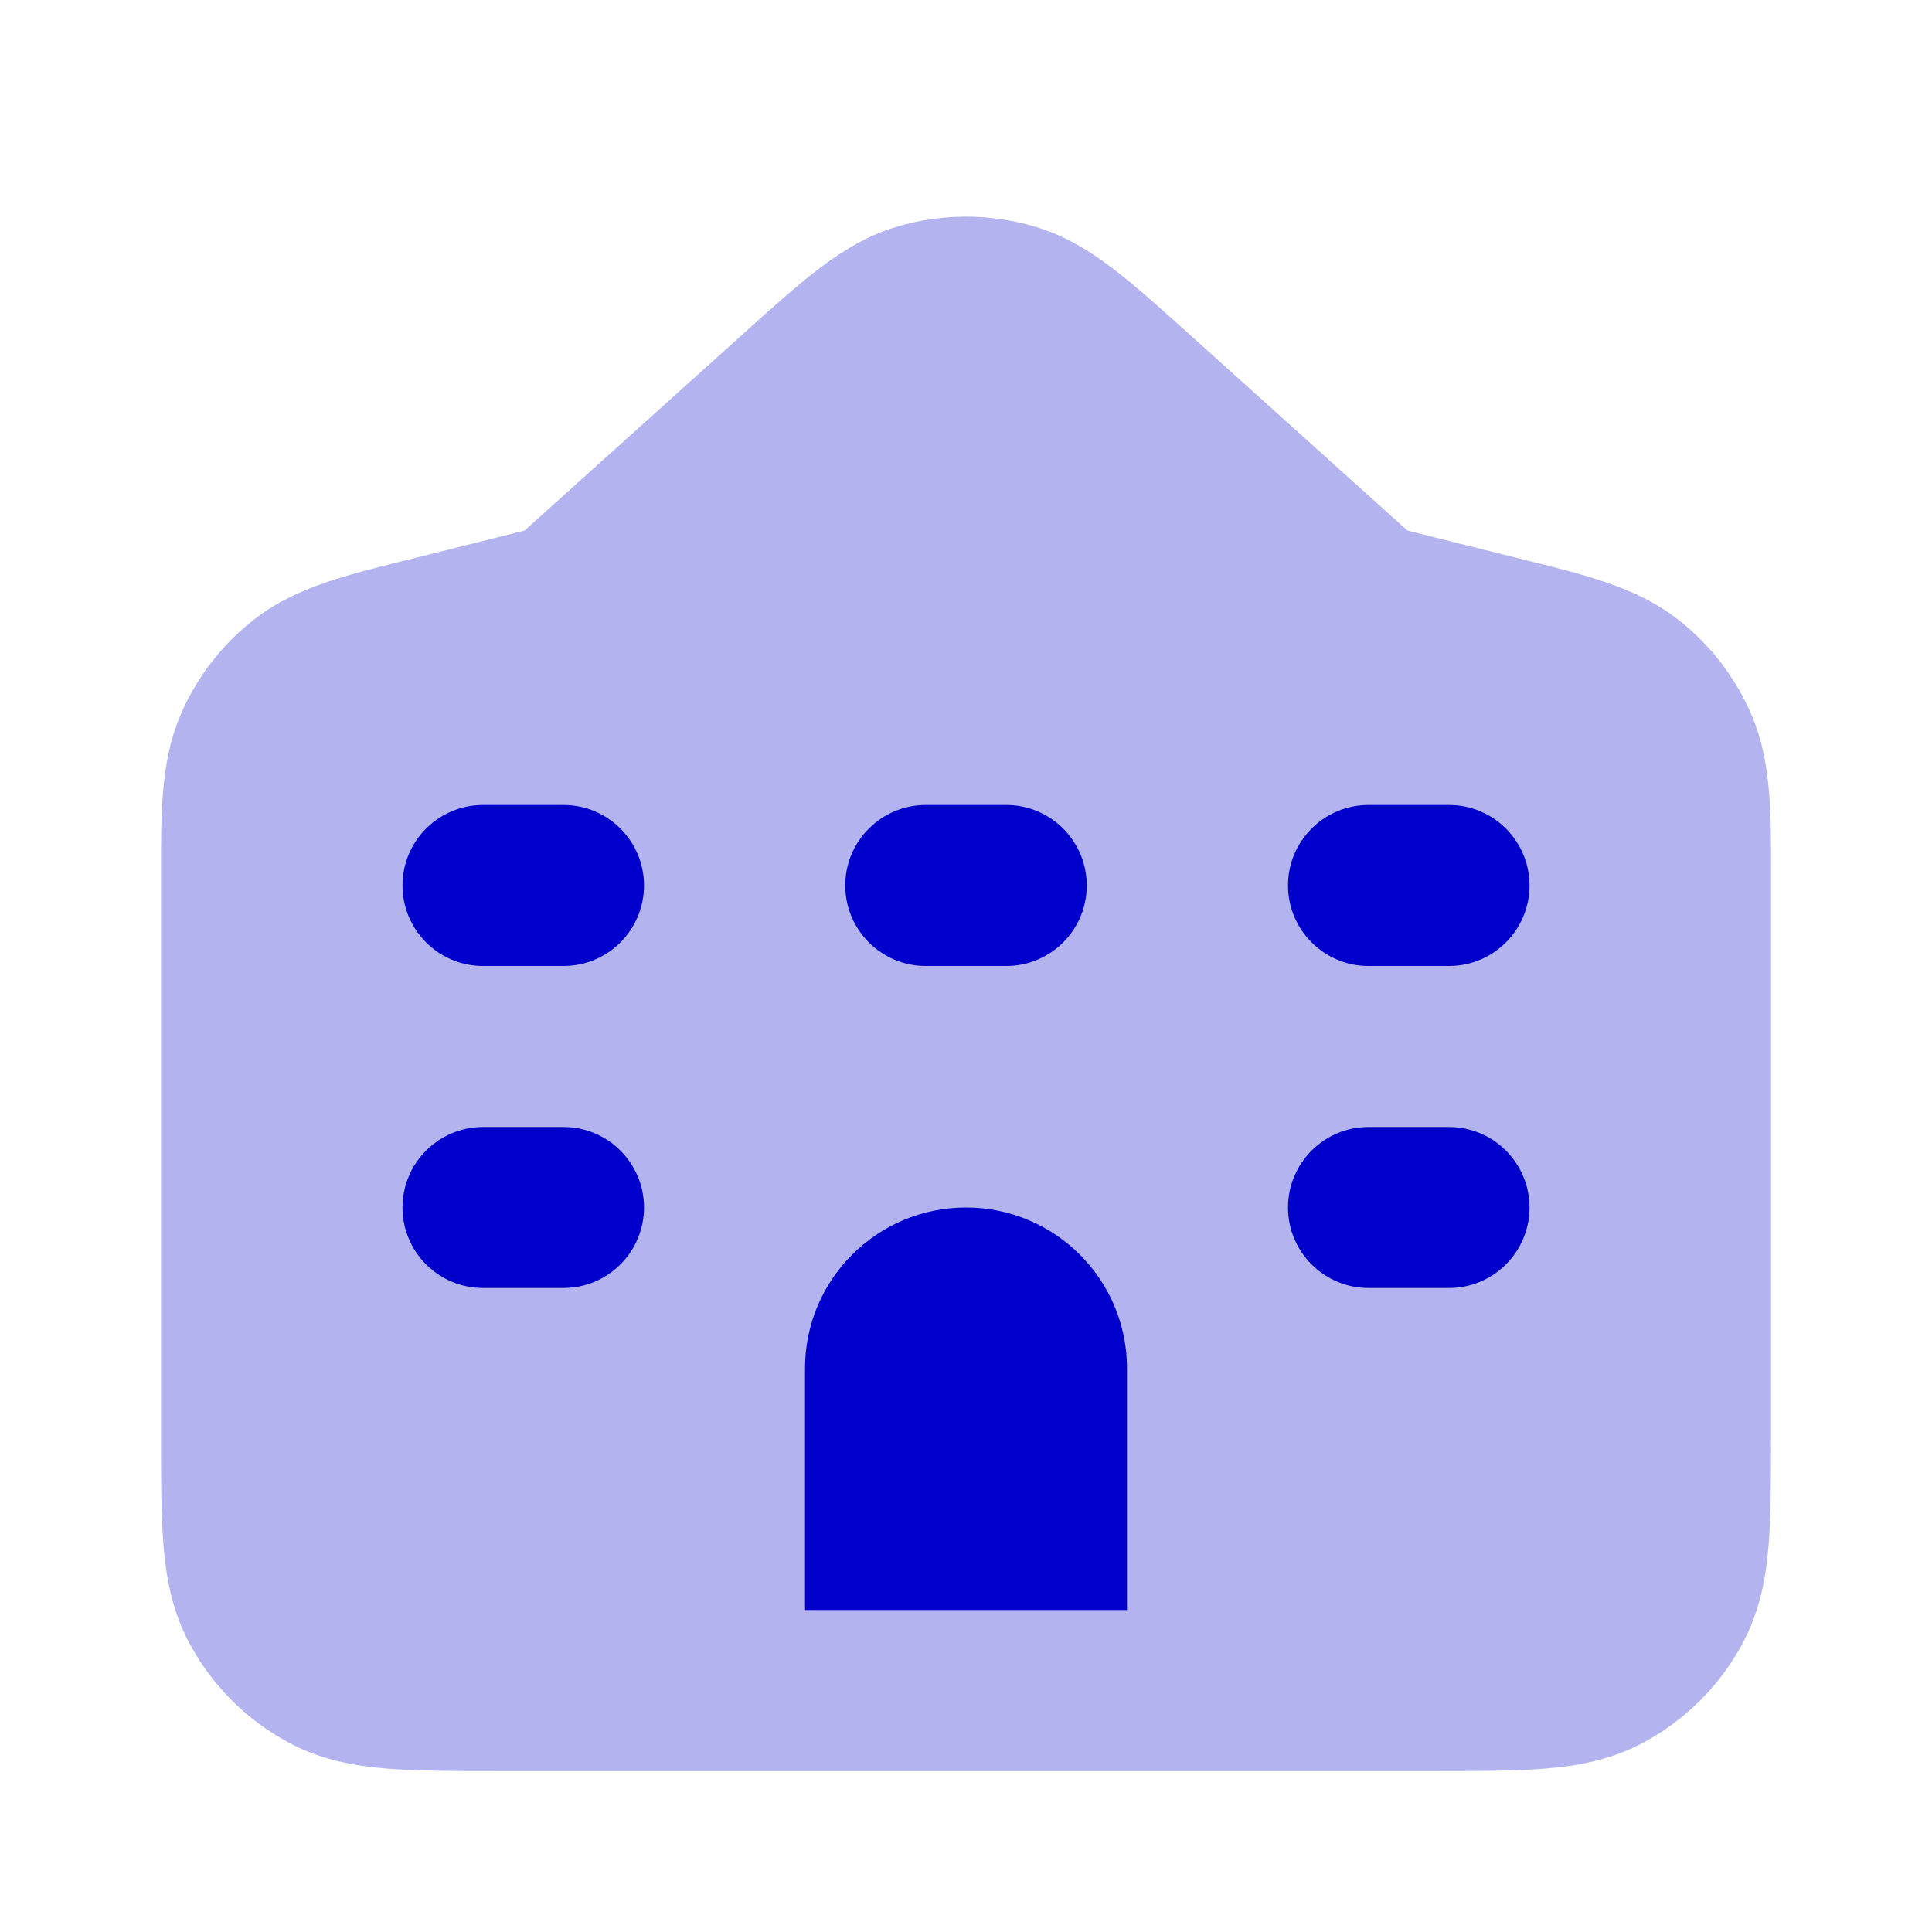 <svg width="24" height="24" viewBox="0 0 24 24" fill="none" xmlns="http://www.w3.org/2000/svg">
<path opacity="0.3" fill-rule="evenodd" clip-rule="evenodd" d="M11.133 2.819C11.699 2.649 12.302 2.649 12.867 2.819C13.243 2.933 13.555 3.129 13.845 3.352C14.119 3.562 14.428 3.84 14.783 4.16L17.484 6.591L18.819 6.925L18.971 6.963C19.685 7.14 20.31 7.295 20.799 7.661C21.226 7.981 21.559 8.408 21.766 8.9C22.003 9.463 22.002 10.107 22 10.842L22 10.999V17.839C22 18.366 22 18.821 21.97 19.196C21.938 19.591 21.866 19.984 21.673 20.363C21.386 20.927 20.927 21.386 20.362 21.674C19.984 21.866 19.591 21.938 19.195 21.97C18.821 22.001 18.366 22.001 17.839 22.001H6.162C5.635 22.001 5.18 22.001 4.805 21.97C4.41 21.938 4.017 21.866 3.638 21.674C3.074 21.386 2.615 20.927 2.327 20.363C2.135 19.984 2.063 19.591 2.031 19.196C2 18.821 2 18.366 2 17.839L2 10.999L2 10.842C1.999 10.107 1.998 9.463 2.235 8.9C2.441 8.408 2.775 7.981 3.202 7.661C3.691 7.295 4.316 7.14 5.029 6.963L5.182 6.925L6.516 6.591L9.218 4.16C9.573 3.84 9.881 3.562 10.155 3.352C10.446 3.129 10.757 2.933 11.133 2.819Z" fill="#0000CC"/>
<path fill-rule="evenodd" clip-rule="evenodd" d="M6 10C5.448 10 5 10.448 5 11C5 11.552 5.448 12 6 12H7C7.552 12 8 11.552 8 11C8 10.448 7.552 10 7 10H6ZM11.5 10C10.948 10 10.5 10.448 10.5 11C10.5 11.552 10.948 12 11.5 12H12.5C13.052 12 13.5 11.552 13.5 11C13.5 10.448 13.052 10 12.5 10H11.5ZM17 10C16.448 10 16 10.448 16 11C16 11.552 16.448 12 17 12H18C18.552 12 19 11.552 19 11C19 10.448 18.552 10 18 10H17ZM6 14C5.448 14 5 14.448 5 15C5 15.552 5.448 16 6 16H7C7.552 16 8 15.552 8 15C8 14.448 7.552 14 7 14H6ZM17 14C16.448 14 16 14.448 16 15C16 15.552 16.448 16 17 16H18C18.552 16 19 15.552 19 15C19 14.448 18.552 14 18 14H17ZM10 17C10 15.895 10.895 15 12 15C13.105 15 14 15.895 14 17V20H10V17Z" fill="#0000CC"/>
</svg>
